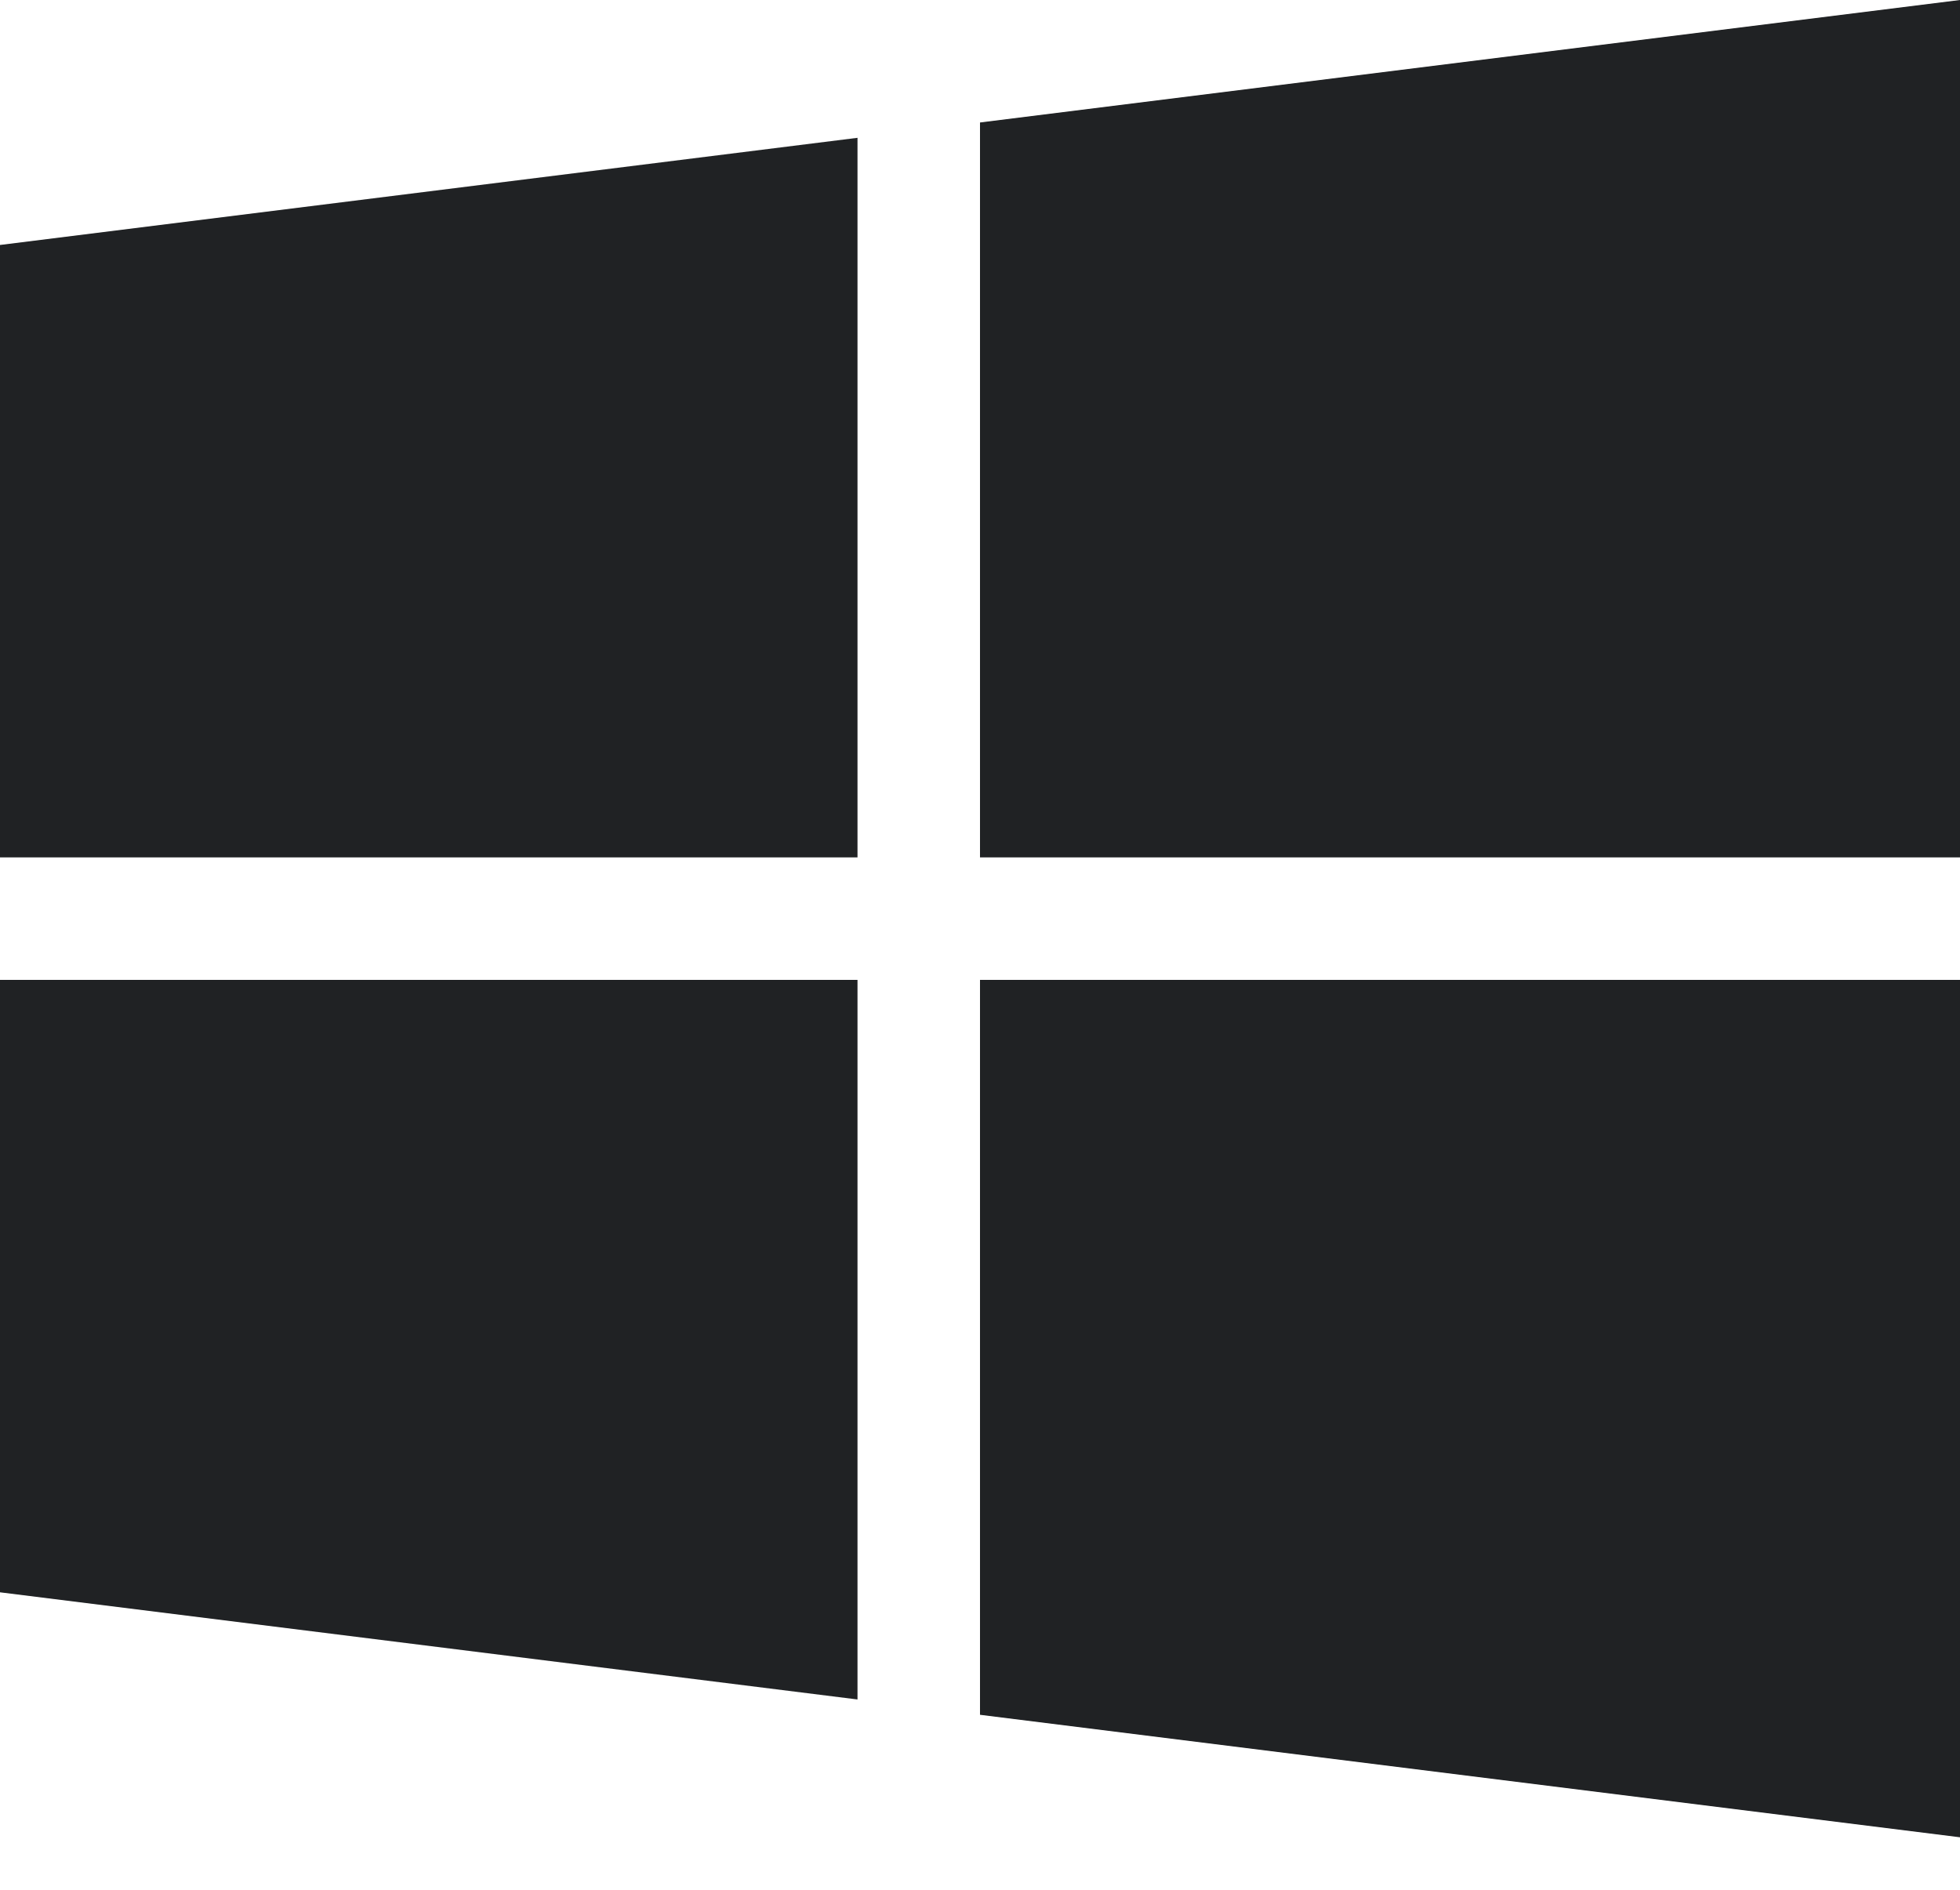<svg width="28" height="27" viewBox="0 0 28 27" fill="none" xmlns="http://www.w3.org/2000/svg">
<path d="M0 3.5V12.25H12.25V1.969L0 3.5Z" fill="#202224"/>
<path d="M14 1.75V12.25H28V0L14 1.75Z" fill="#202224"/>
<path d="M14 14V24.5L28 26.25V14H14Z" fill="#202224"/>
<path d="M0 14V22.75L12.25 24.281V14H0Z" fill="#202224"/>
</svg>
